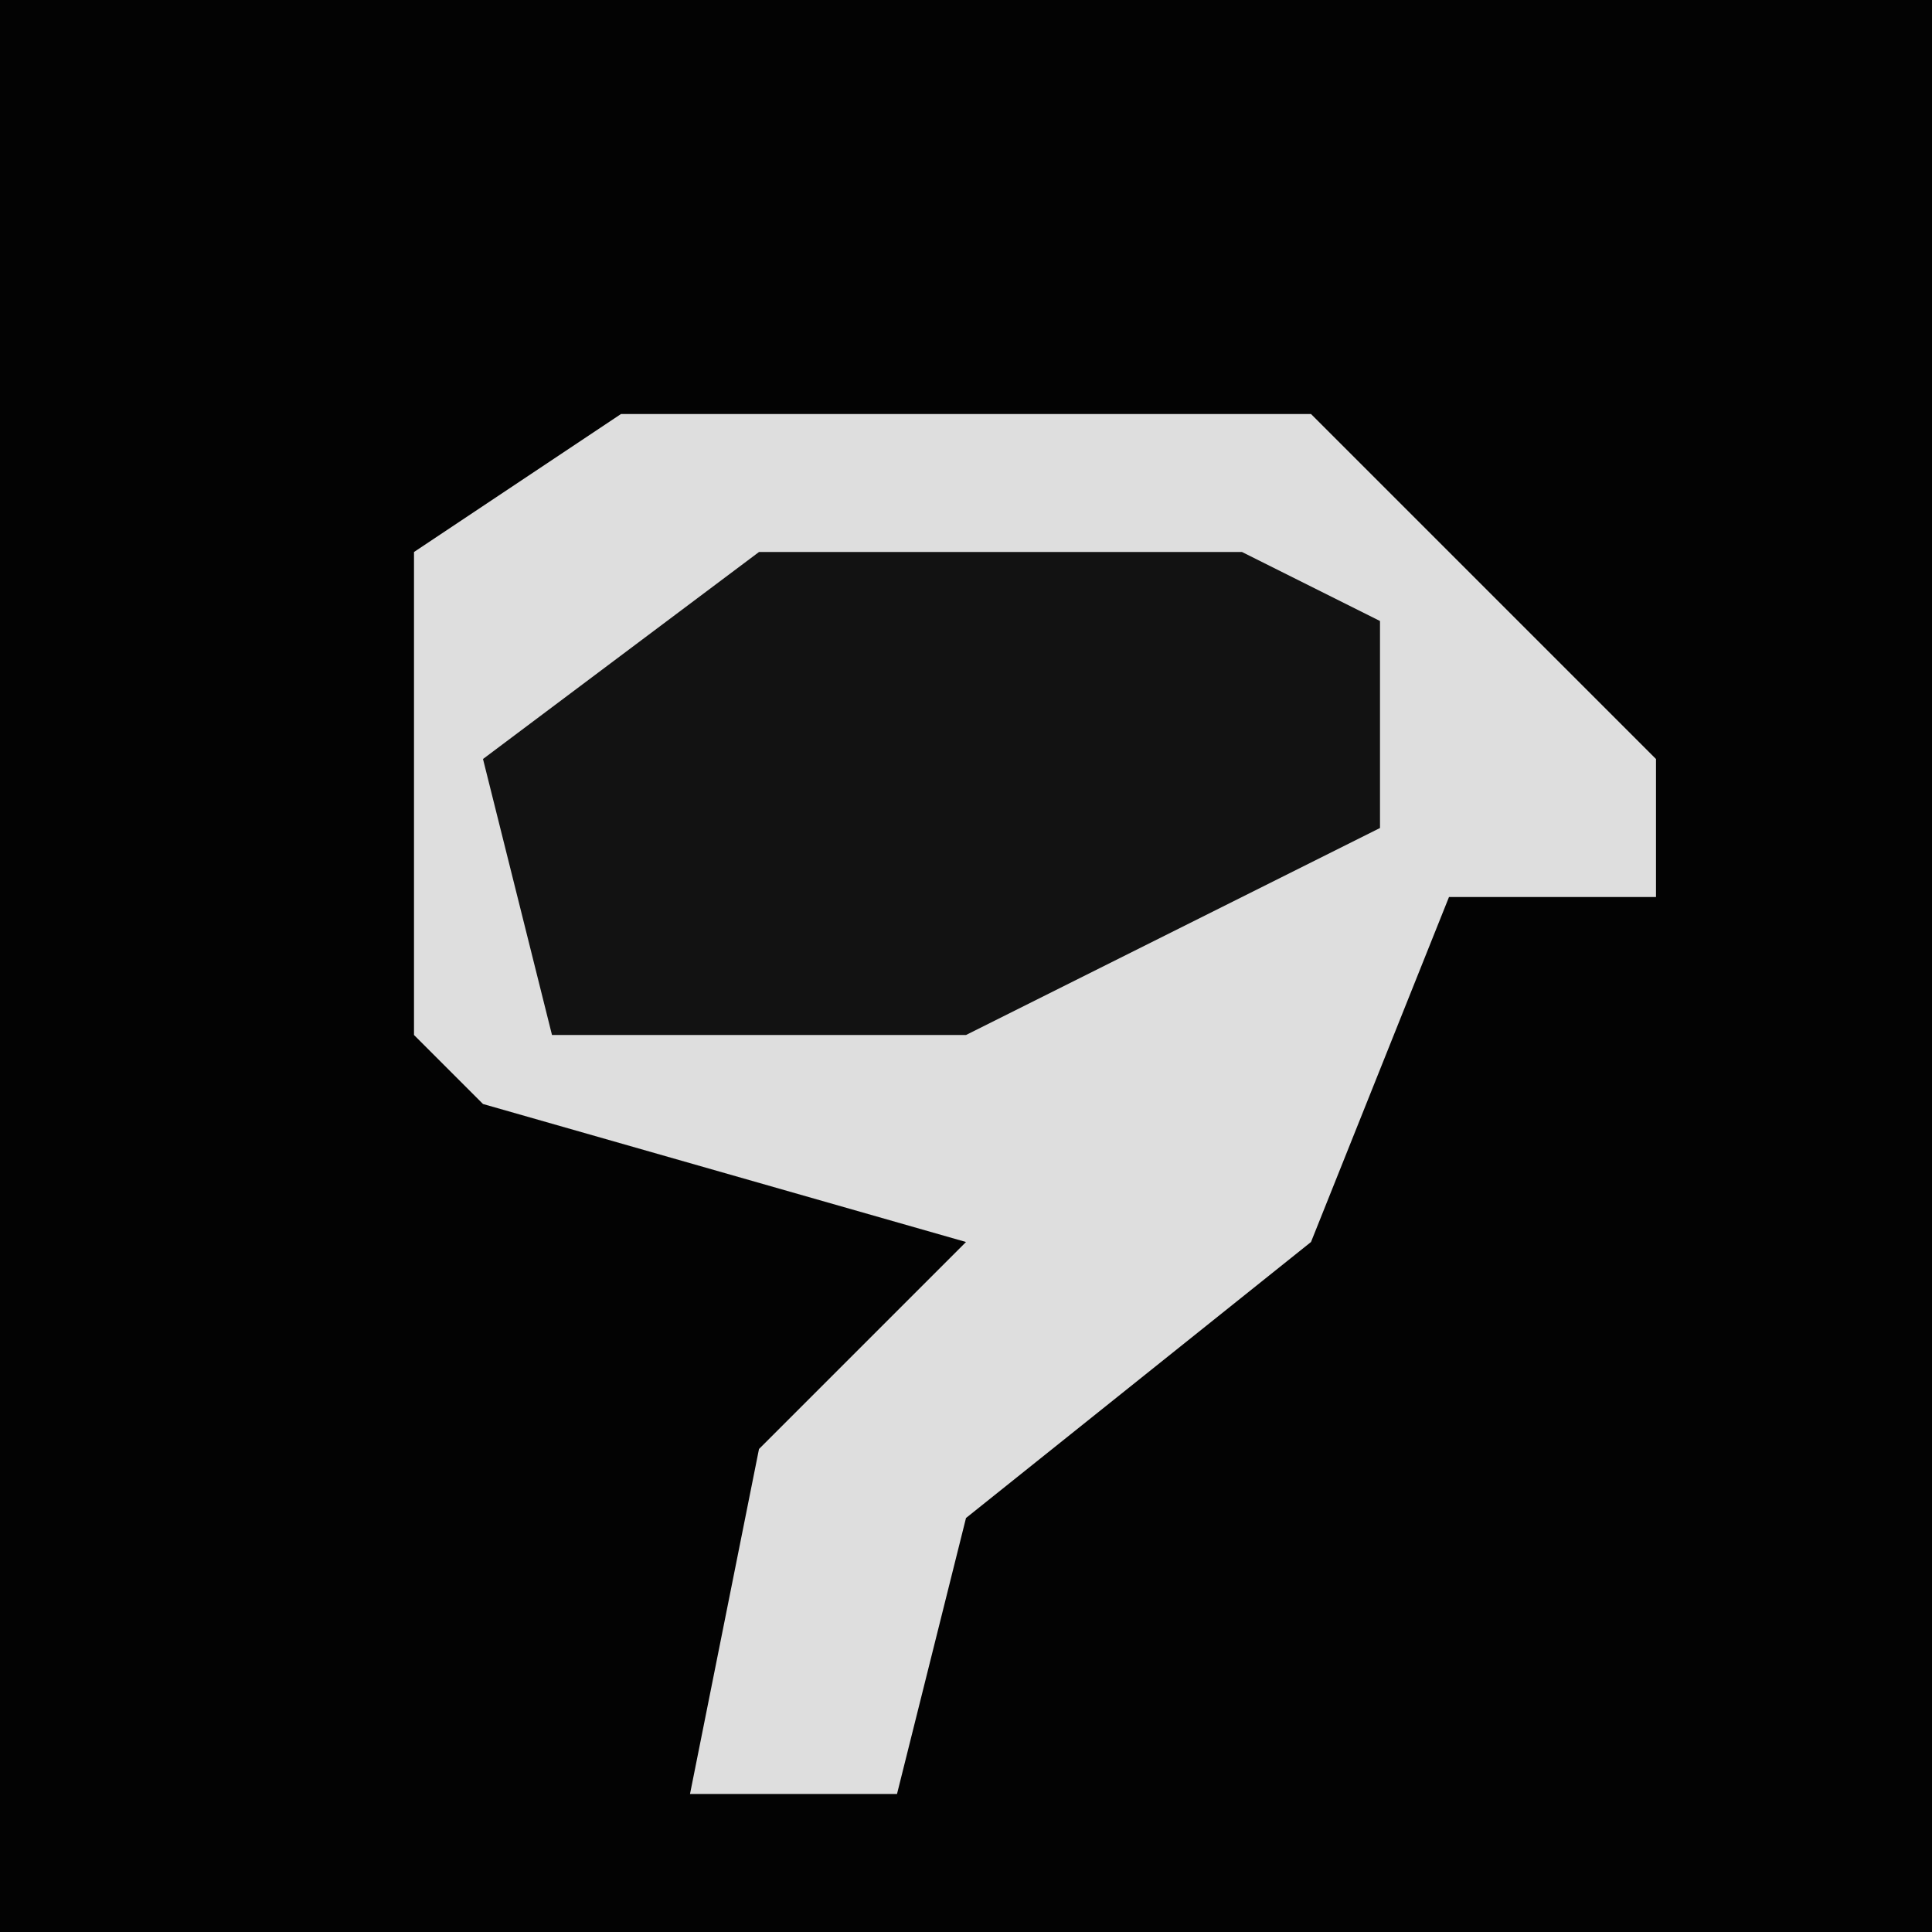 <?xml version="1.0" encoding="UTF-8"?>
<svg version="1.1" xmlns="http://www.w3.org/2000/svg" width="28" height="28">
<path d="M0,0 L28,0 L28,28 L0,28 Z " fill="#030303" transform="translate(0,0)"/>
<path d="M0,0 L10,0 L15,5 L15,7 L12,7 L10,12 L5,16 L4,20 L1,20 L2,15 L5,12 L-2,10 L-3,9 L-3,2 Z " fill="#DEDEDE" transform="translate(9,6)"/>
<path d="M0,0 L7,0 L9,1 L9,4 L3,7 L-3,7 L-4,3 Z " fill="#121212" transform="translate(11,8)"/>
</svg>
